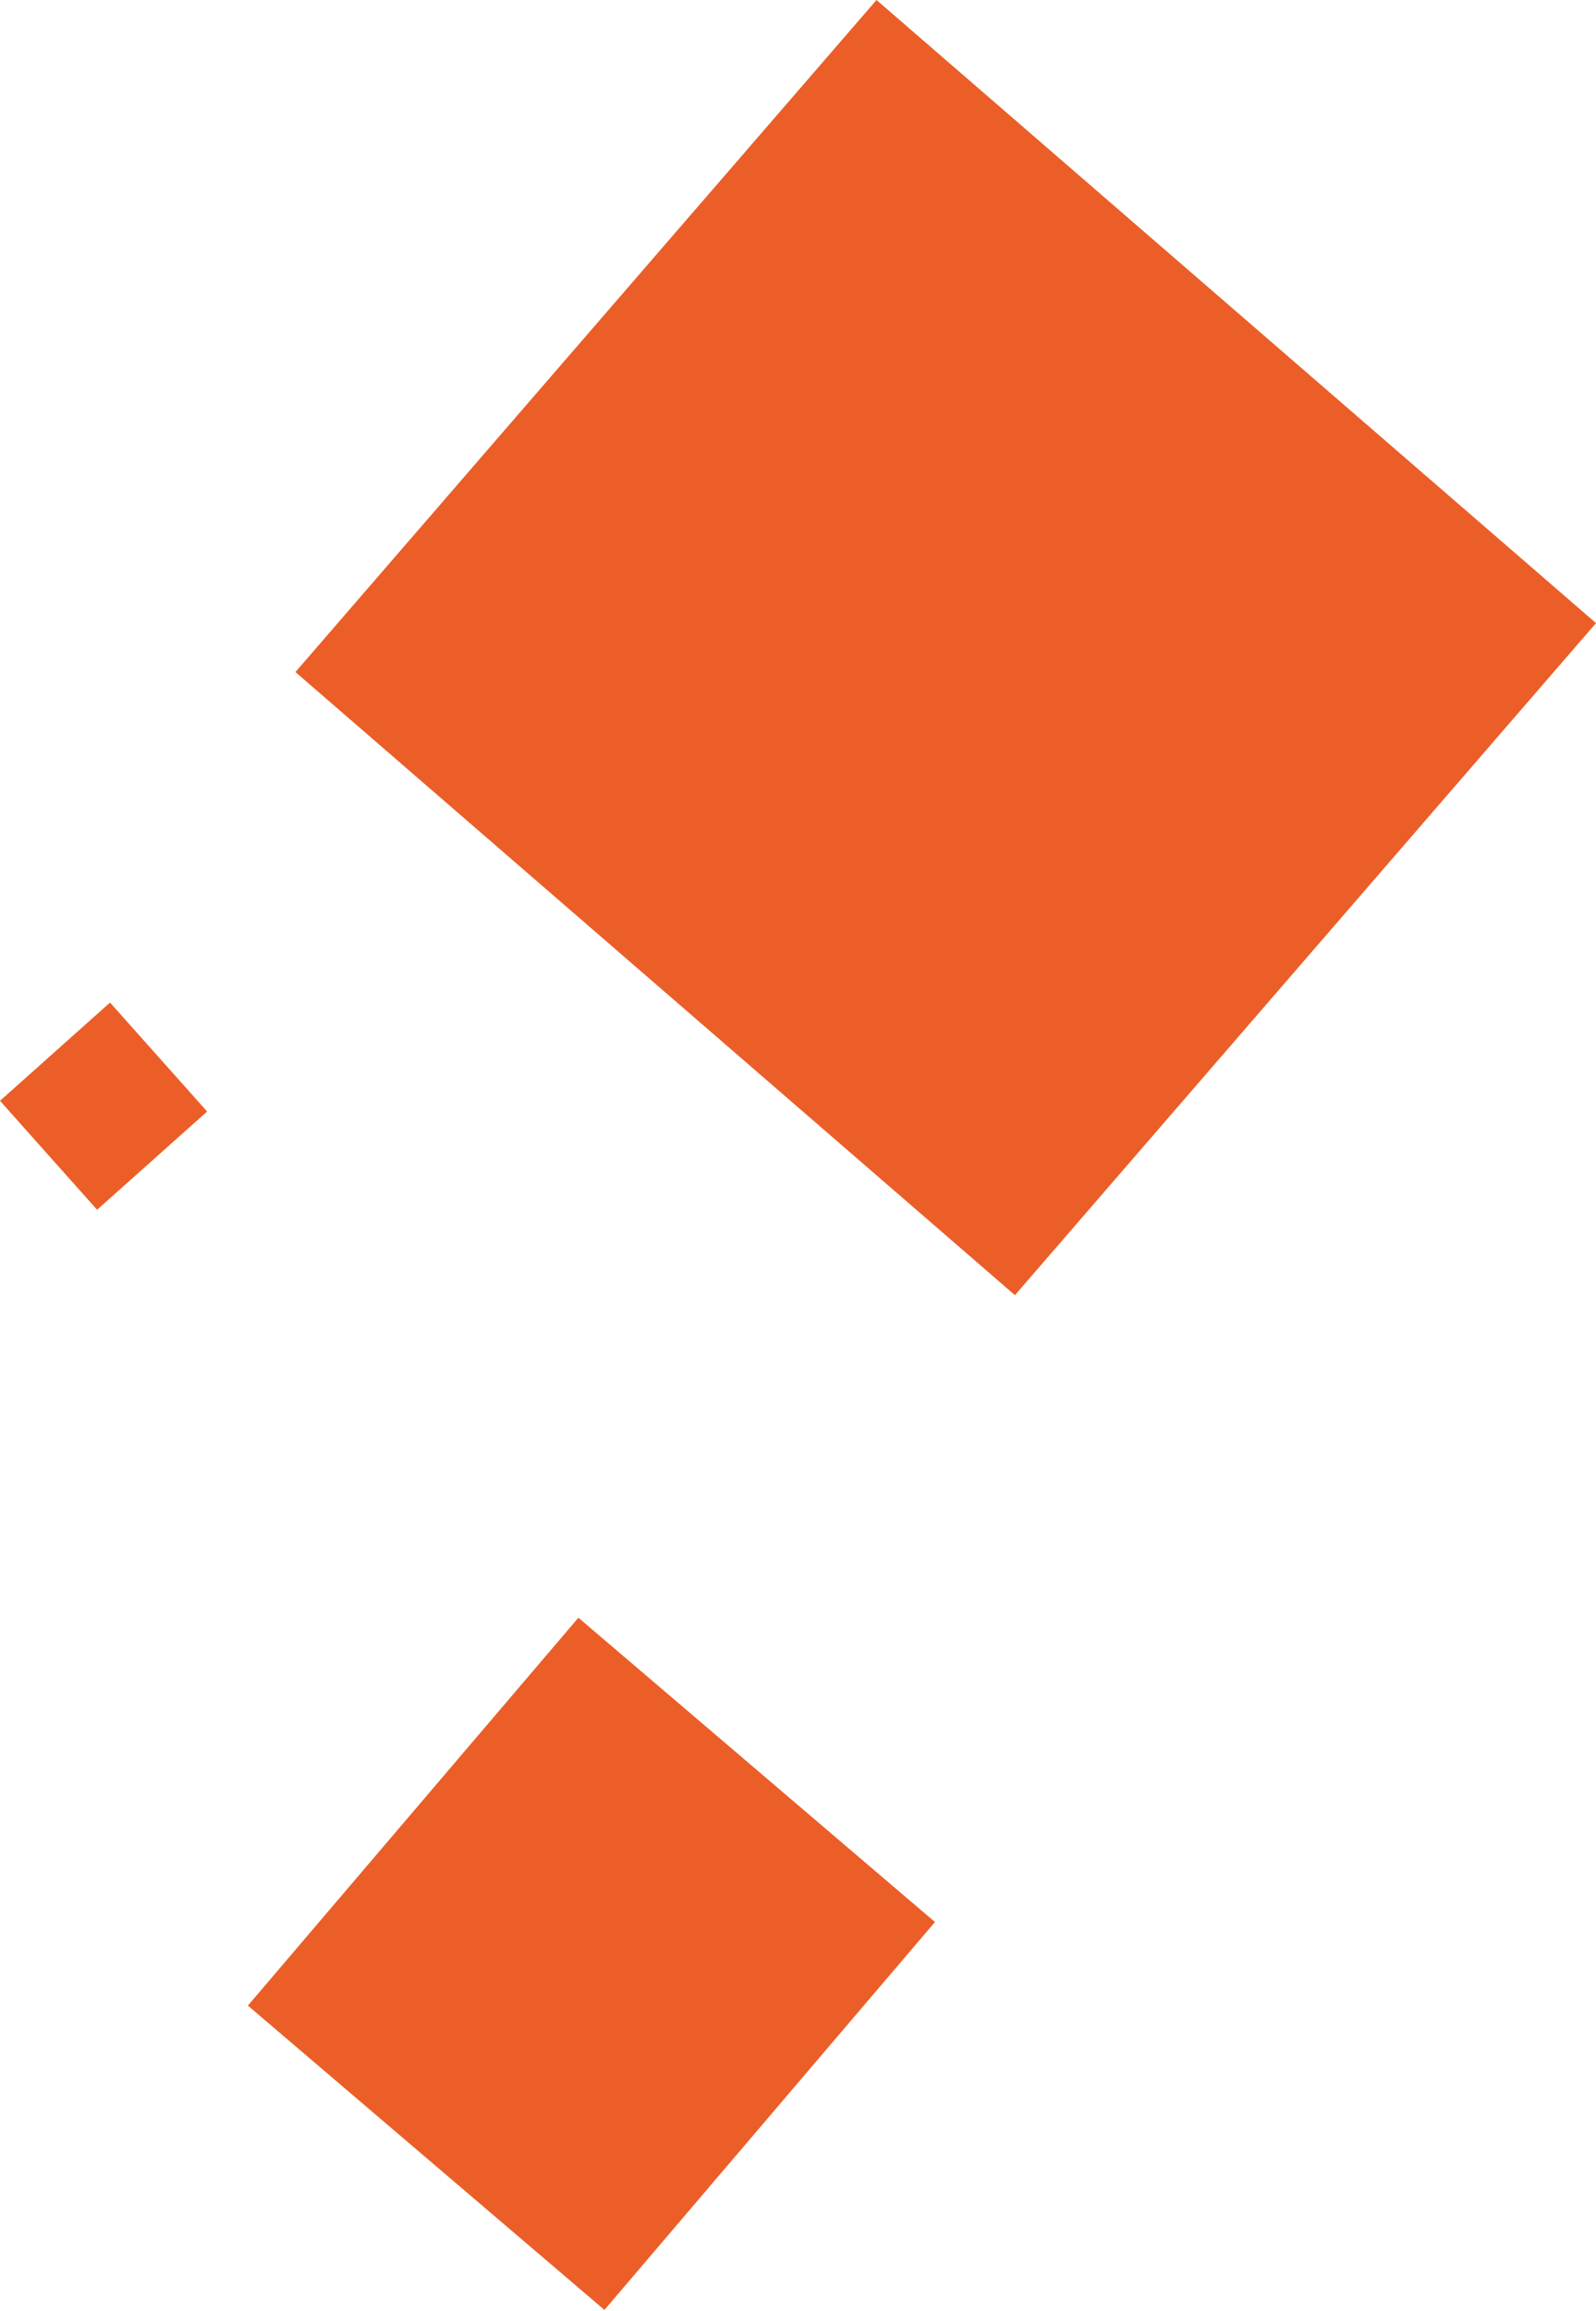 <svg width="470" height="680" viewBox="0 0 470 680" fill="none" xmlns="http://www.w3.org/2000/svg">
<rect y="323.905" width="43.423" height="42.958" transform="rotate(-41.732 0 323.905)" fill="#EB5E28"/>
<rect x="73" y="590.136" width="150" height="138" transform="rotate(-49.544 73 590.136)" fill="#EB5E28"/>
<path d="M87 197.749L258.118 8.50809e-06L470 183.348L298.882 381.097L87 197.749Z" fill="#EB5E28"/>
</svg>
